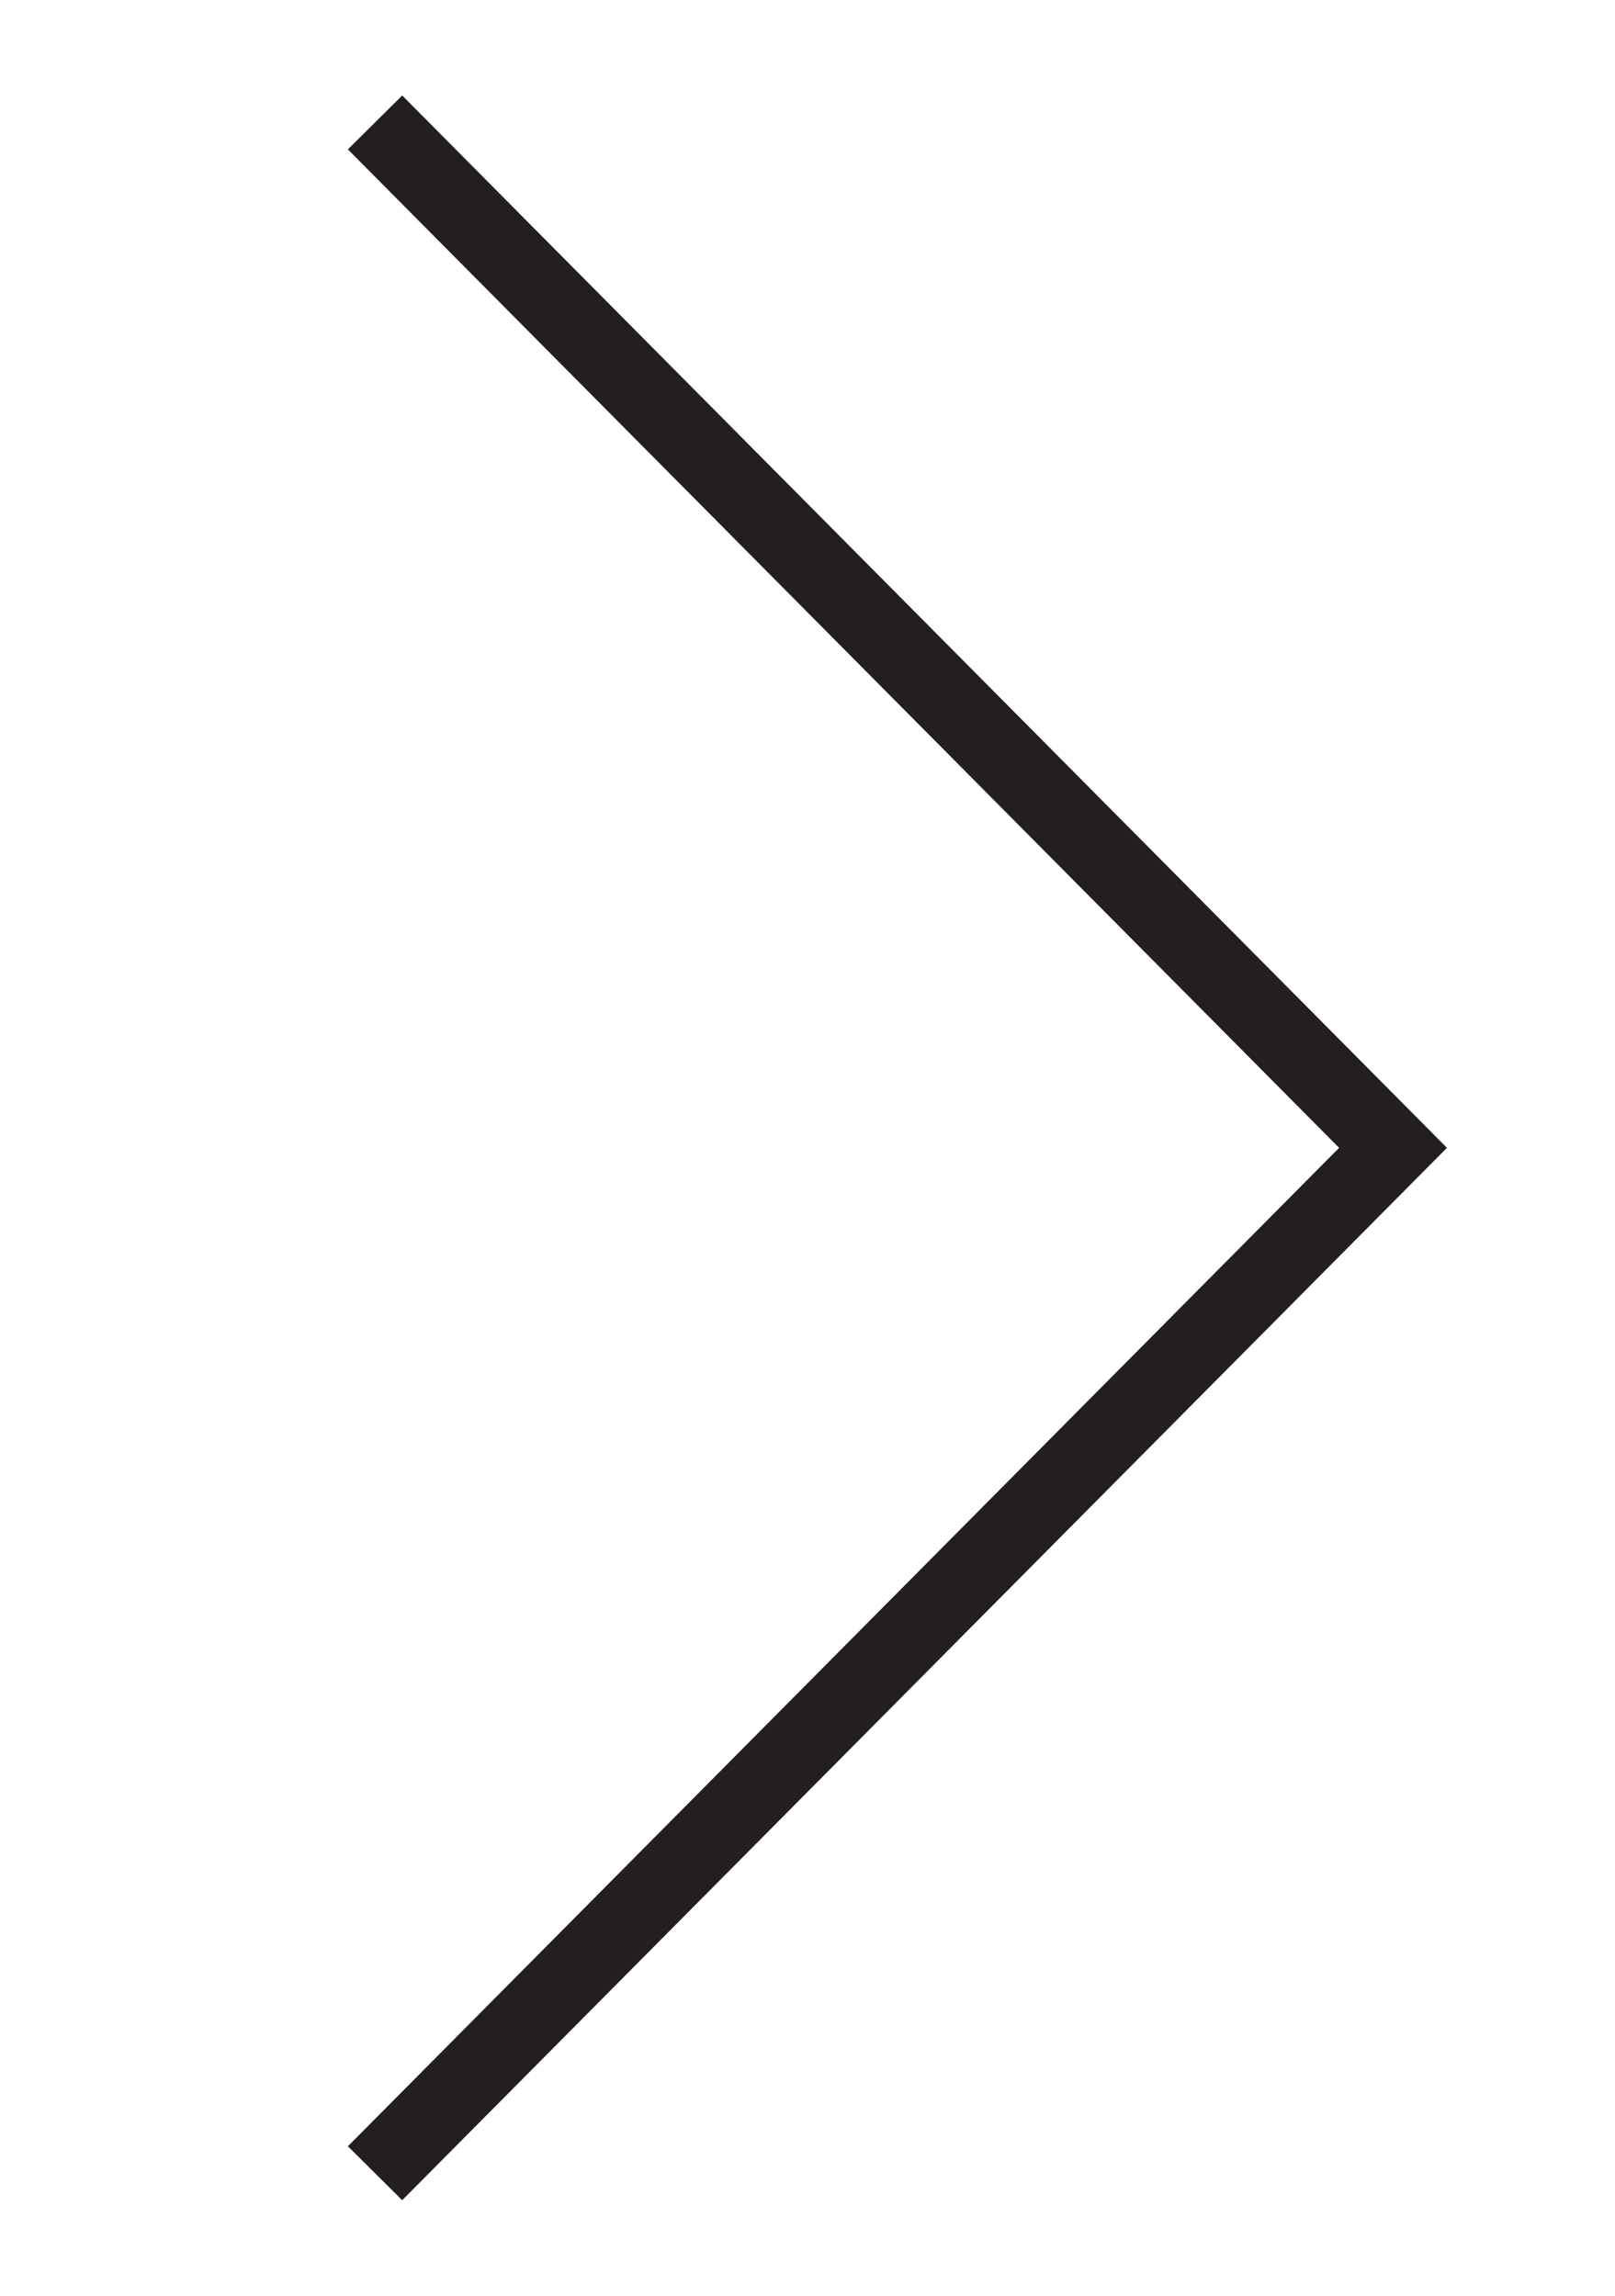 <?xml version="1.0" encoding="utf-8"?>
<!-- Generator: Adobe Illustrator 17.1.0, SVG Export Plug-In . SVG Version: 6.00 Build 0)  -->
<!DOCTYPE svg PUBLIC "-//W3C//DTD SVG 1.1//EN" "http://www.w3.org/Graphics/SVG/1.1/DTD/svg11.dtd">
<svg version="1.1" xmlns="http://www.w3.org/2000/svg" xmlns:xlink="http://www.w3.org/1999/xlink" x="0px" y="0px"
	 viewBox="0 0 21.1 30" enable-background="new 0 0 21.1 30" xml:space="preserve">
<g id="Layer_3">
</g>
<g id="Layer_1">
	<polyline fill="none" stroke="#231F20" stroke-miterlimit="10" points="4.9,28.4 18.2,15 4.9,1.6 	"/>
</g>
<g id="Layer_2">
</g>
</svg>

